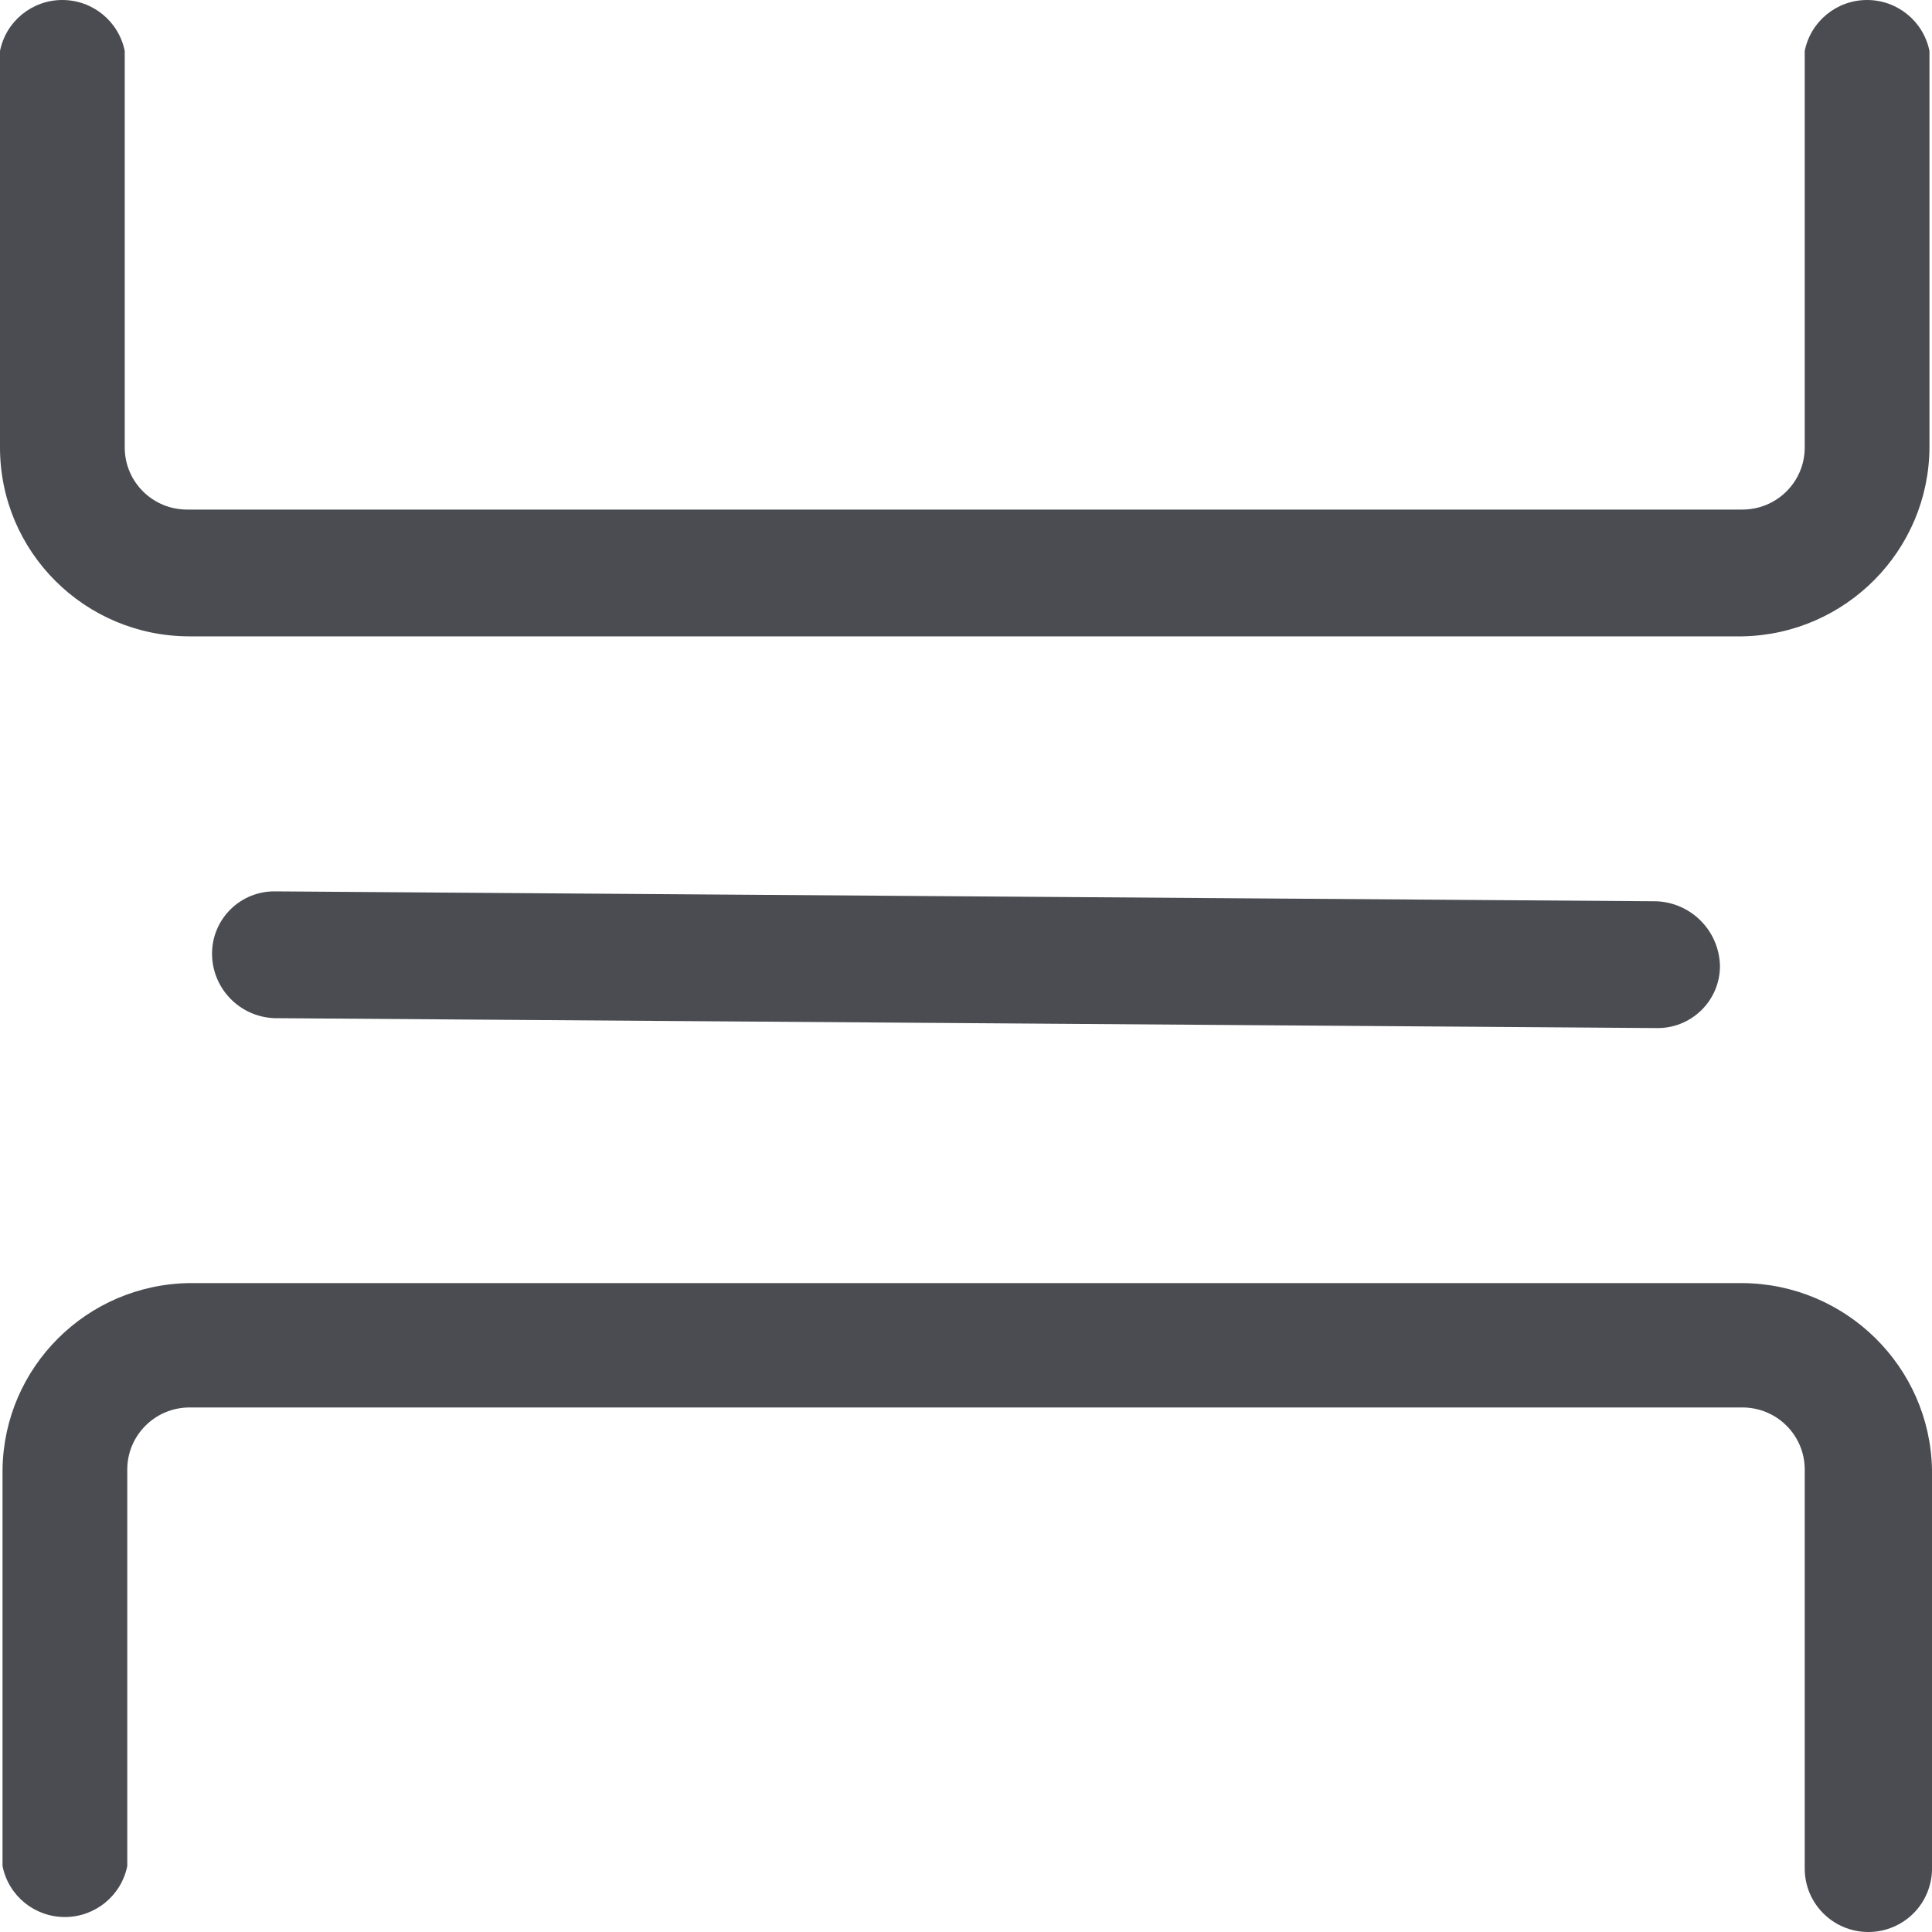 <?xml version="1.0" encoding="UTF-8"?>
<svg width="16px" height="16px" viewBox="0 0 16 16" version="1.1" xmlns="http://www.w3.org/2000/svg" xmlns:xlink="http://www.w3.org/1999/xlink">
    <title>分割线</title>
    <g id="表单管理" stroke="none" stroke-width="1" fill="none" fill-rule="evenodd">
        <g id="表单详情-固定表单" transform="translate(-34, -690)" fill="#4A4C51" fill-rule="nonzero">
            <g id="编组-10备份-9" transform="translate(16, 680)">
                <g id="分割线" transform="translate(18, 10)">
                    <path d="M14.43,5.27 L1.57,5.27 C0.703,5.27 0,4.57 0,3.706 L0,0.422 C0.049,0.176 0.266,0 0.516,0 C0.767,0 0.983,0.176 1.033,0.422 L1.033,3.706 C1.033,3.99 1.264,4.22 1.549,4.22 L14.43,4.22 C14.715,4.22 14.946,3.99 14.946,3.706 L14.946,0.422 C14.995,0.176 15.212,0 15.462,0 C15.713,0 15.929,0.176 15.979,0.422 L15.979,3.706 C15.974,4.559 15.286,5.254 14.43,5.27 L14.43,5.27 Z M15.473,16 C15.182,16 14.946,15.765 14.946,15.475 L14.946,12.17 C14.946,11.886 14.715,11.656 14.43,11.656 L1.57,11.656 C1.285,11.656 1.054,11.886 1.054,12.17 L1.054,15.454 C1.004,15.7 0.788,15.876 0.537,15.876 C0.286,15.876 0.07,15.7 0.021,15.454 L0.021,12.17 C0.032,11.322 0.719,10.637 1.57,10.626 L14.43,10.626 C15.286,10.632 15.983,11.317 16,12.17 L16,15.454 C16.005,15.597 15.952,15.736 15.853,15.839 C15.753,15.942 15.616,16 15.473,16 L15.473,16 Z M13.717,8.514 L2.272,8.432 C1.984,8.421 1.756,8.185 1.756,7.897 C1.756,7.758 1.812,7.626 1.911,7.529 C2.01,7.432 2.144,7.379 2.283,7.382 L13.717,7.464 C14.007,7.475 14.238,7.71 14.244,8 C14.244,8.138 14.188,8.271 14.089,8.367 C13.99,8.464 13.856,8.517 13.717,8.514 Z"></path>
                </g>
            </g>
        </g>
    </g>
</svg>
